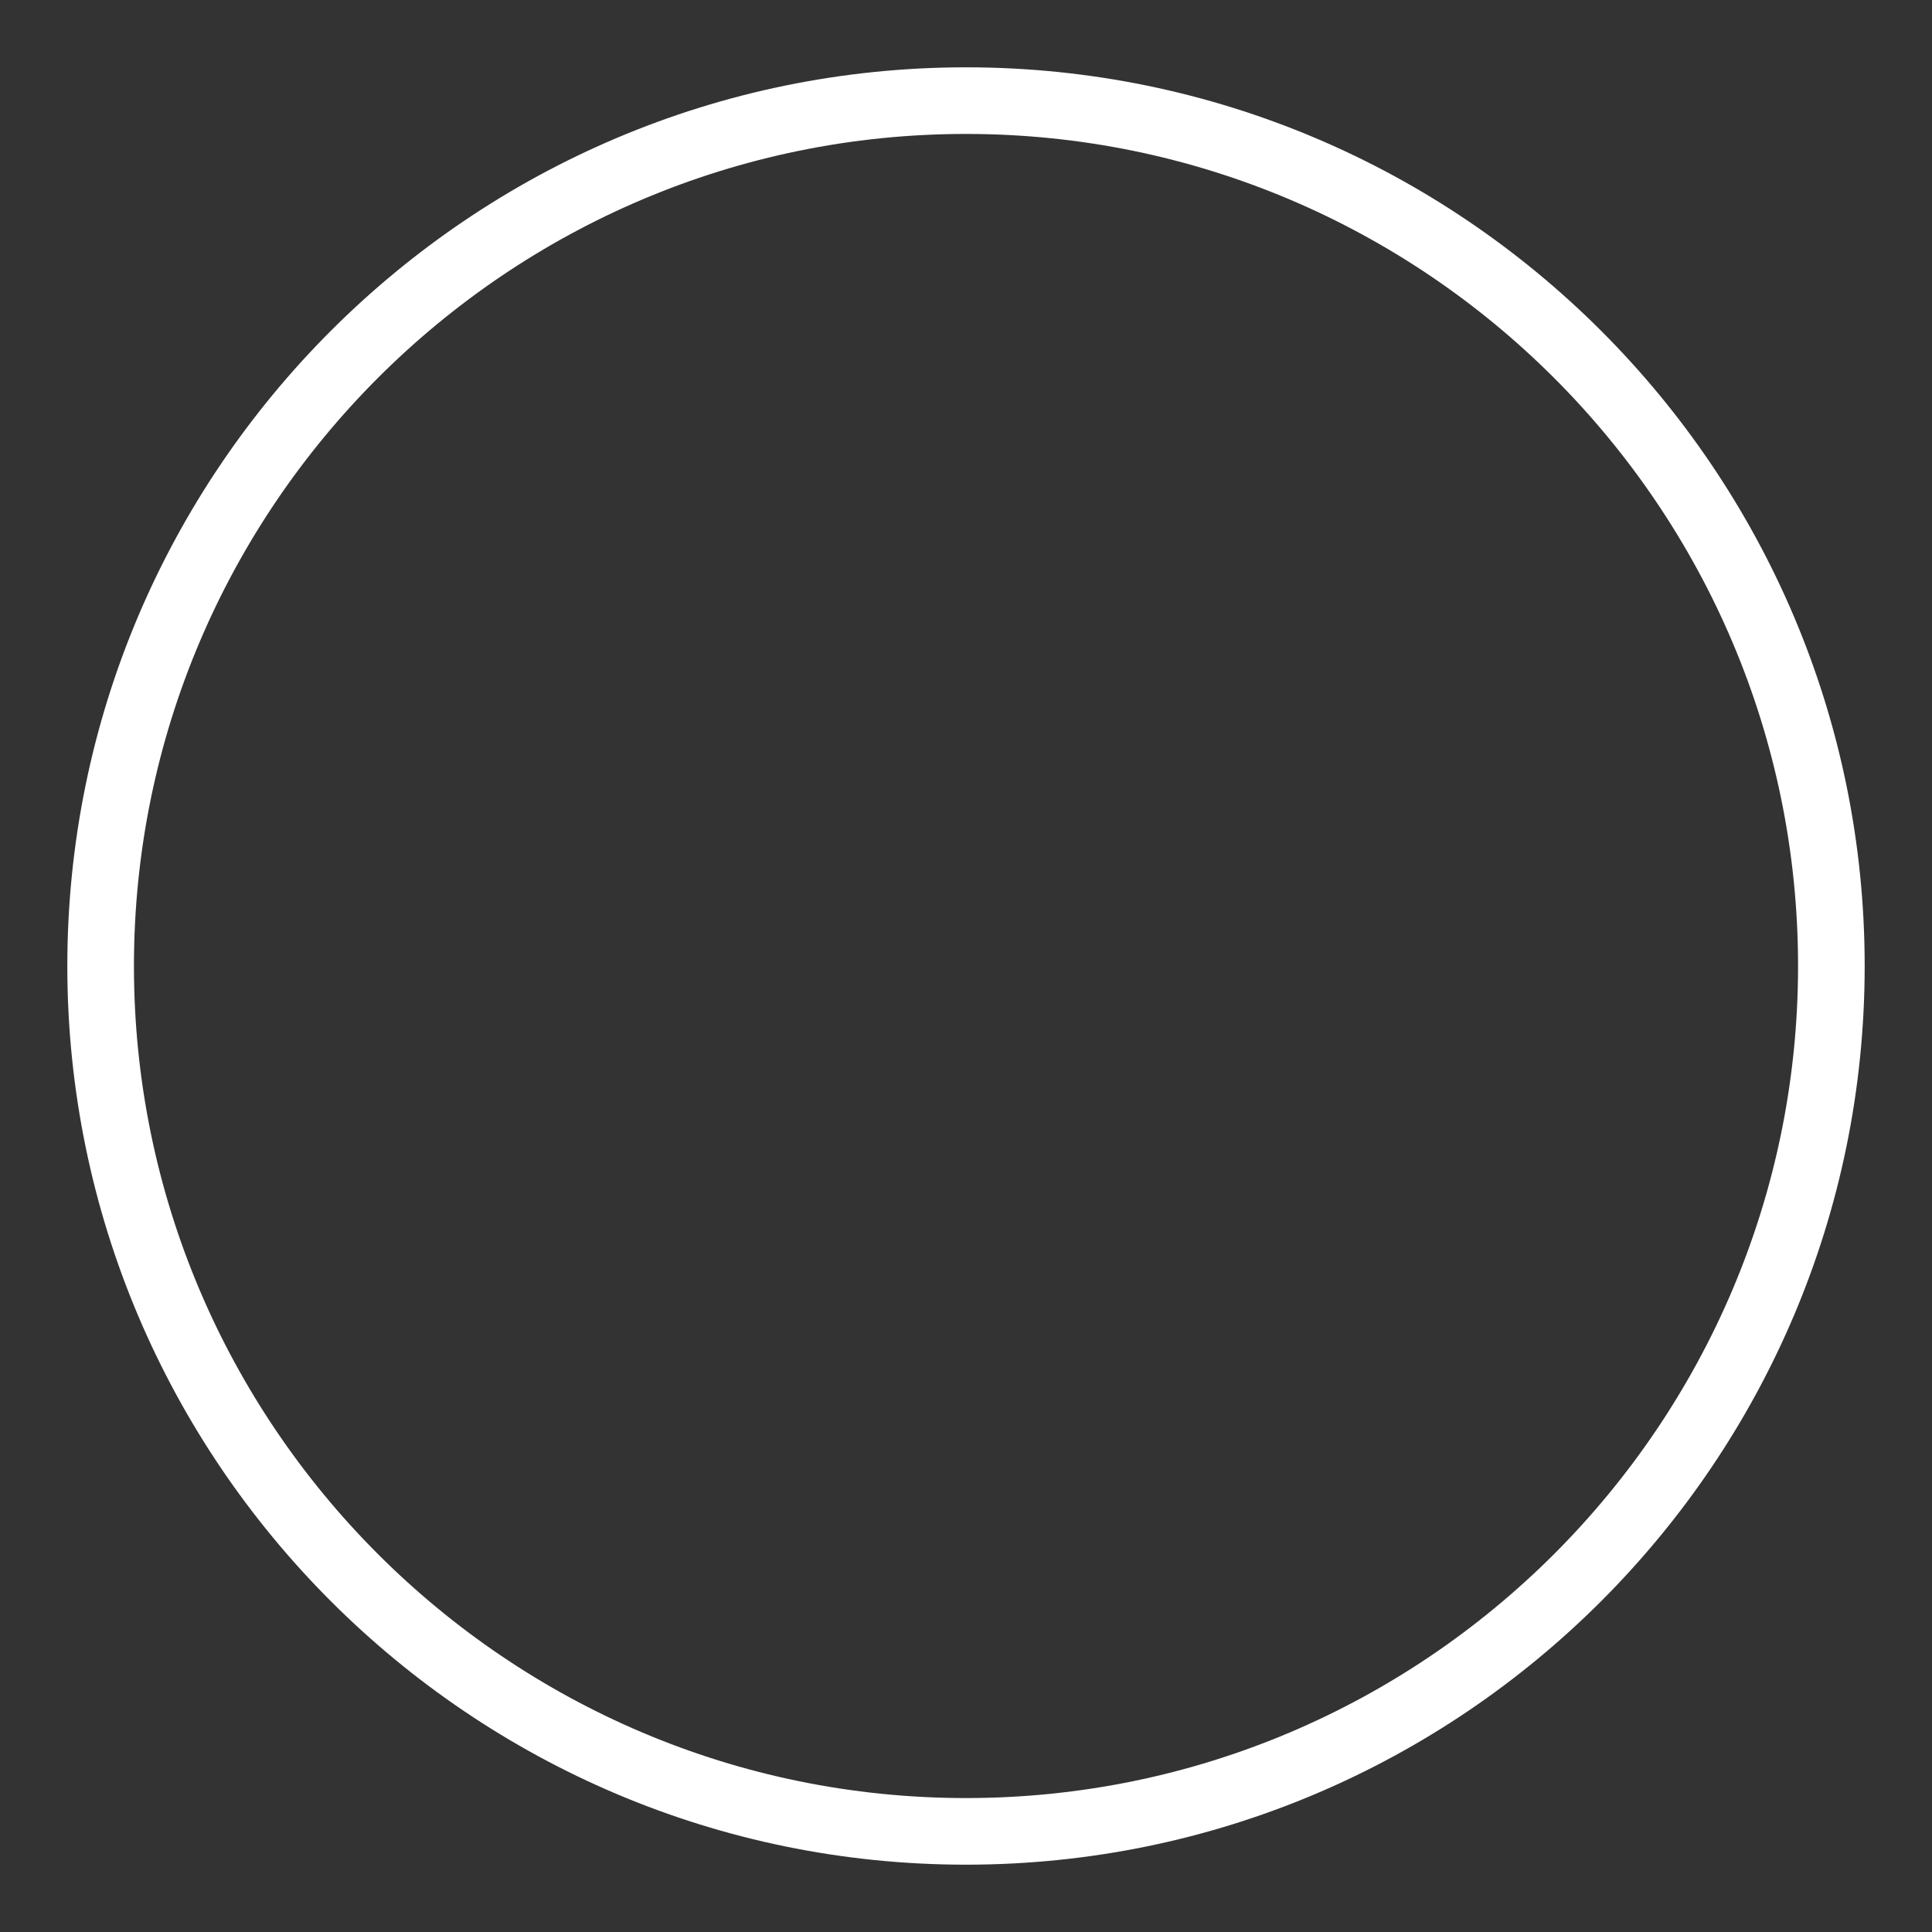 <?xml version="1.0" encoding="utf-8"?>
<!-- Generator: Adobe Illustrator 16.0.4, SVG Export Plug-In . SVG Version: 6.00 Build 0)  -->
<!DOCTYPE svg PUBLIC "-//W3C//DTD SVG 1.1//EN" "http://www.w3.org/Graphics/SVG/1.1/DTD/svg11.dtd">
<svg version="1.1" id="Layer_1" xmlns="http://www.w3.org/2000/svg" xmlns:xlink="http://www.w3.org/1999/xlink" x="0px" y="0px"
	 width="58px" height="58px" viewBox="0 0 58 58" enable-background="new 0 0 58 58" xml:space="preserve">
<rect x="0" y="0" width="58" height="58" fill="#333333" stroke="none"/>
<g>
	<path fill="#fff" d="M29,55.979C14.123,55.979,2.021,43.877,2.021,29C2.021,14.124,14.123,2.021,29,2.021
		S55.979,14.124,55.979,29C55.979,43.877,43.877,55.979,29,55.979z M29,4.021C15.227,4.021,4.021,15.226,4.021,29
		c0,13.773,11.206,24.979,24.979,24.979c13.773,0,24.979-11.205,24.979-24.979C53.979,15.226,42.773,4.021,29,4.021z"/>
</g>
</svg>
